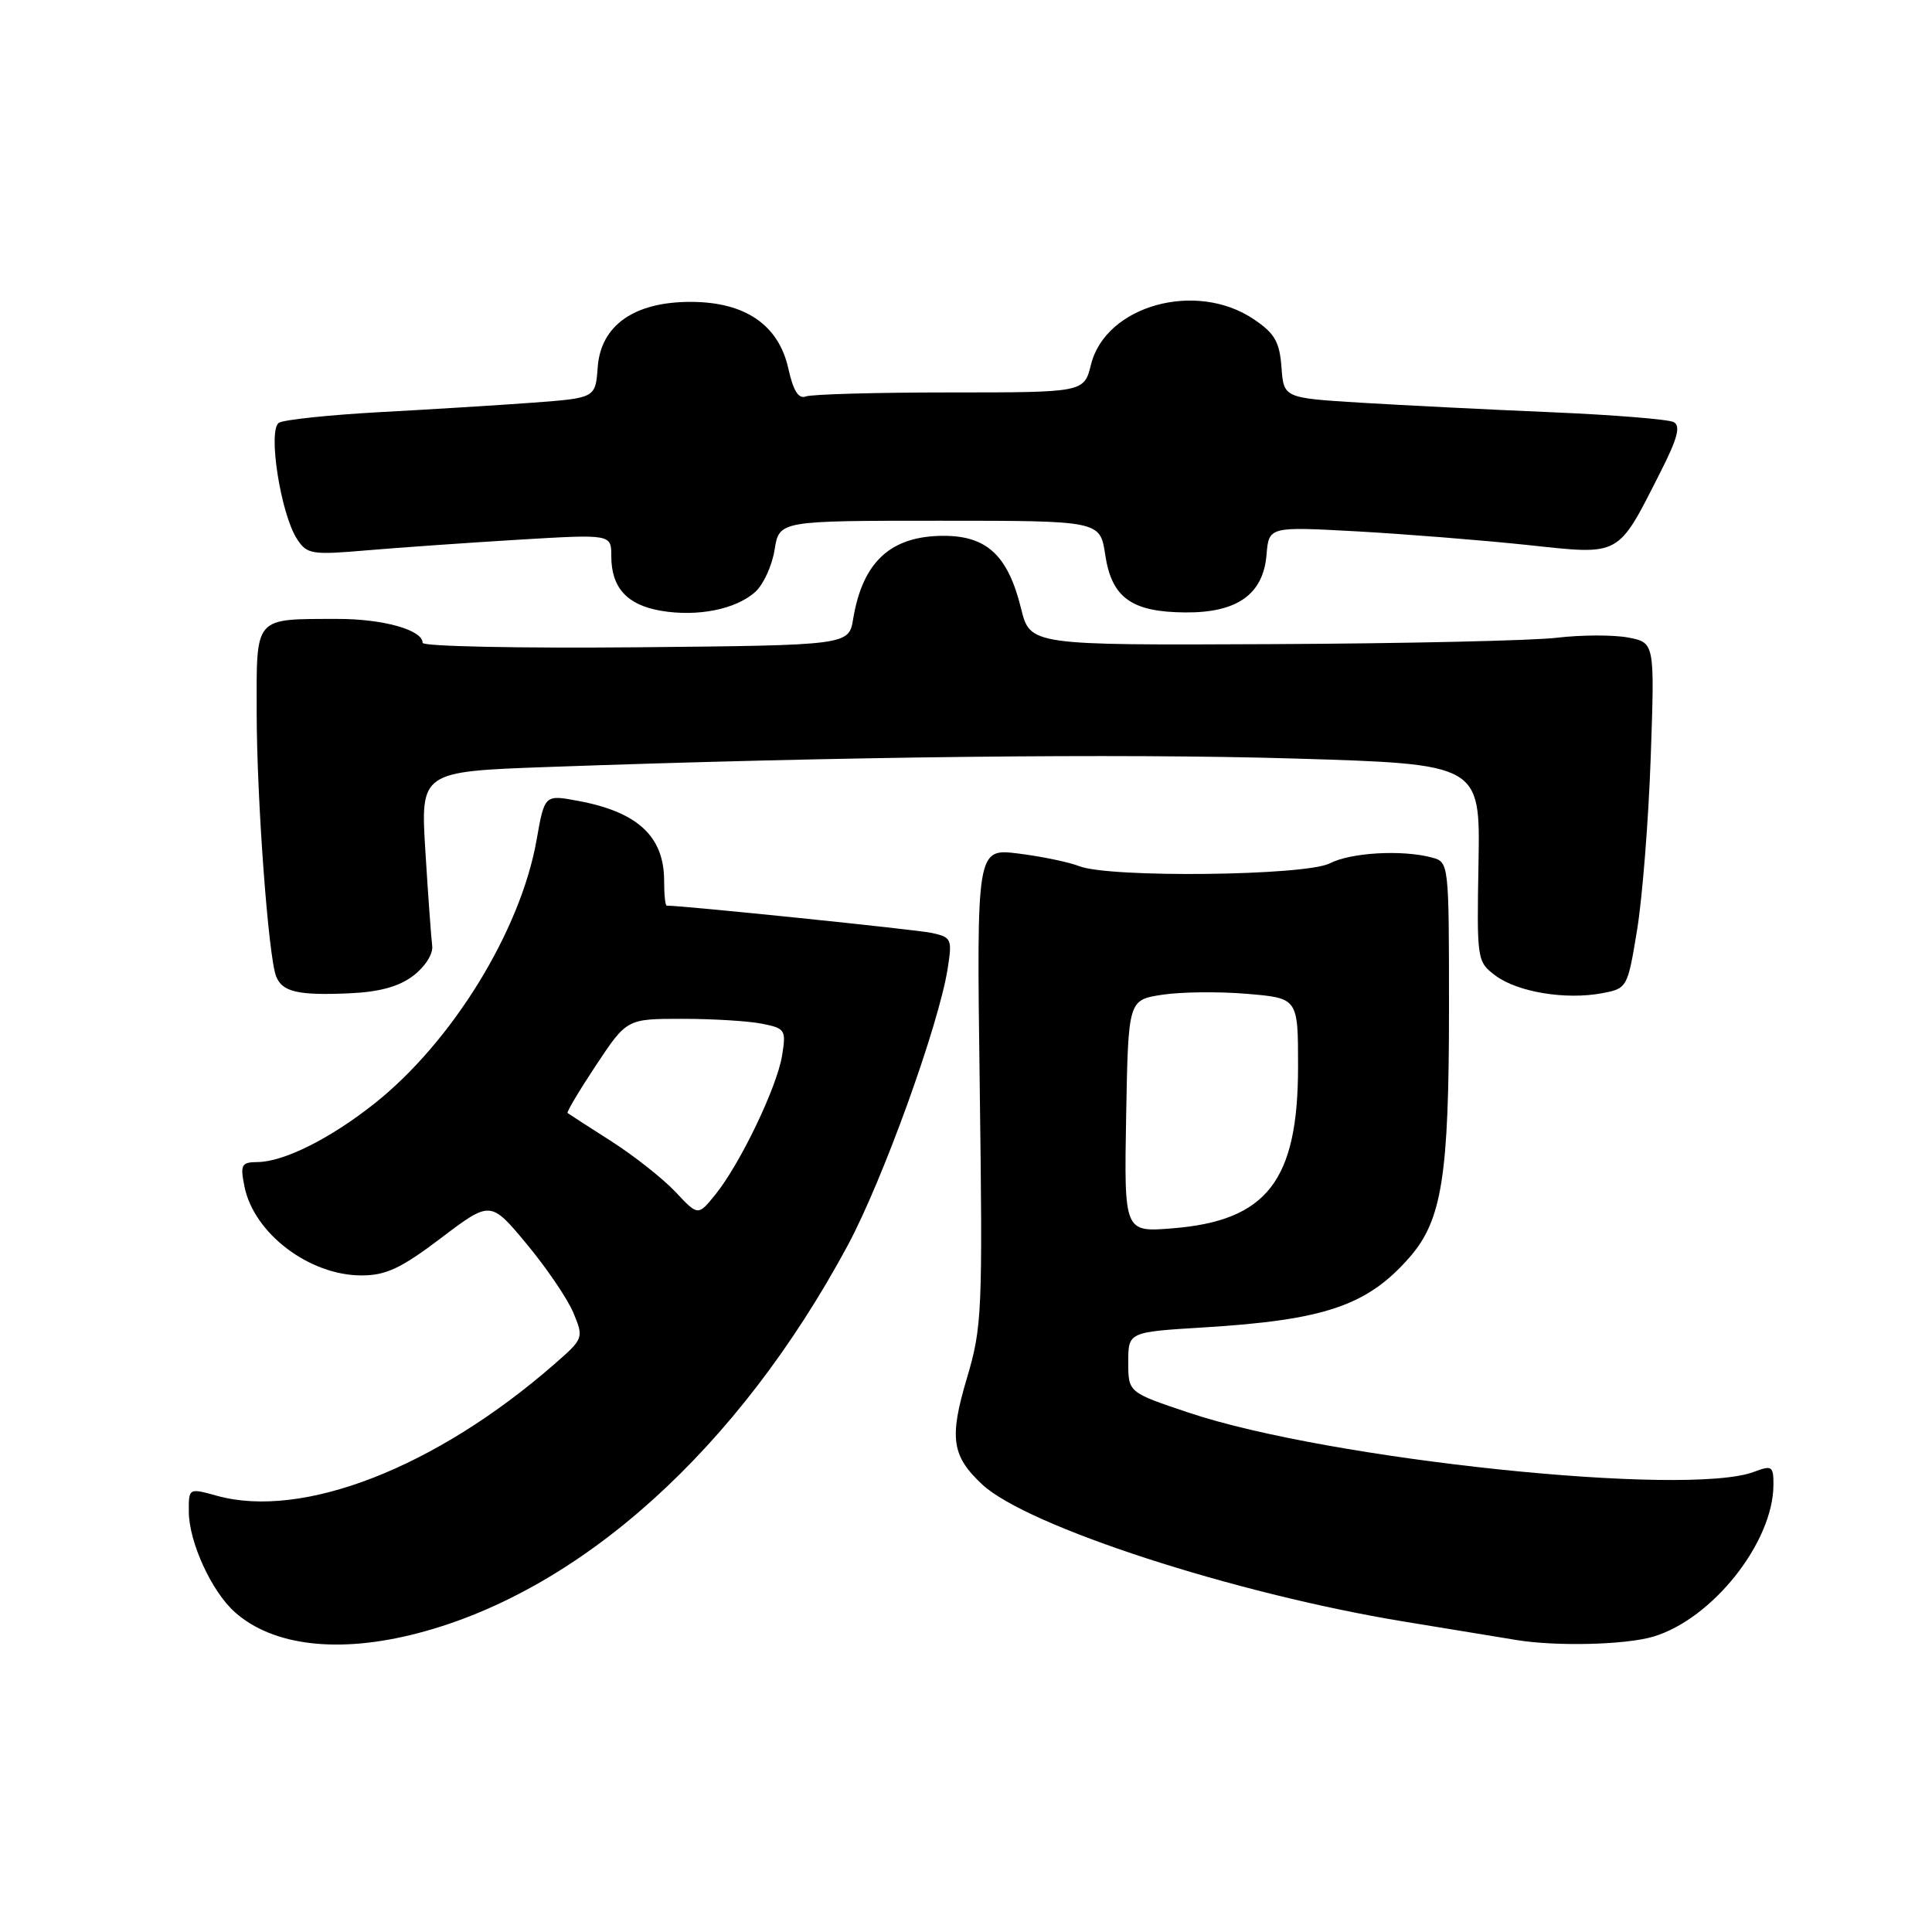 <?xml version="1.0" encoding="UTF-8" standalone="no"?>
<!DOCTYPE svg PUBLIC "-//W3C//DTD SVG 1.1//EN" "http://www.w3.org/Graphics/SVG/1.1/DTD/svg11.dtd" >
<svg xmlns="http://www.w3.org/2000/svg" xmlns:xlink="http://www.w3.org/1999/xlink" version="1.1" viewBox="0 0 256 256">
 <g >
 <path fill="currentColor"
d=" M 55.28 216.43 C 76.94 210.81 97.82 192.00 112.34 165.00 C 116.98 156.36 124.38 135.88 125.57 128.35 C 126.19 124.39 126.09 124.18 123.36 123.60 C 121.24 123.16 90.57 120.00 88.34 120.00 C 88.15 120.00 88.00 118.53 88.00 116.72 C 88.00 110.84 84.51 107.59 76.60 106.12 C 72.16 105.29 72.16 105.29 71.10 111.30 C 68.99 123.30 59.93 138.03 49.65 146.20 C 43.80 150.85 37.62 153.95 34.12 153.98 C 31.99 154.00 31.81 154.32 32.39 157.21 C 33.63 163.42 40.97 169.00 47.90 169.00 C 51.14 169.00 53.13 168.07 58.45 164.04 C 65.00 159.08 65.00 159.08 69.80 164.85 C 72.44 168.03 75.23 172.14 75.99 173.98 C 77.36 177.29 77.33 177.38 73.44 180.77 C 57.75 194.47 40.12 201.34 28.75 198.20 C 25.00 197.16 25.00 197.16 25.02 200.33 C 25.05 204.36 28.04 210.88 31.12 213.62 C 36.16 218.11 44.87 219.13 55.28 216.43 Z  M 219.08 216.86 C 226.92 214.51 234.96 204.36 234.99 196.77 C 235.00 194.26 234.80 194.13 232.43 195.02 C 223.59 198.39 176.08 193.42 157.50 187.18 C 149.50 184.50 149.50 184.50 149.50 180.50 C 149.50 176.50 149.50 176.50 159.50 175.89 C 175.55 174.91 181.16 173.00 186.74 166.64 C 191.07 161.71 192.00 155.87 192.00 133.57 C 192.00 114.36 191.98 114.23 189.75 113.63 C 185.80 112.57 178.99 112.96 176.20 114.40 C 172.99 116.05 147.01 116.35 143.00 114.77 C 141.62 114.23 138.00 113.48 134.95 113.10 C 129.40 112.41 129.40 112.41 129.82 143.96 C 130.22 173.93 130.13 175.86 128.11 182.65 C 125.76 190.54 126.11 192.94 130.16 196.71 C 136.14 202.26 163.56 211.17 186.00 214.86 C 192.88 215.99 199.62 217.09 201.00 217.32 C 206.29 218.18 215.43 217.95 219.08 216.86 Z  M 54.76 129.29 C 56.31 128.12 57.40 126.41 57.27 125.36 C 57.14 124.34 56.73 118.72 56.37 112.87 C 55.71 102.24 55.71 102.24 72.60 101.63 C 111.36 100.24 148.44 99.82 171.54 100.51 C 196.14 101.25 196.14 101.25 195.91 114.33 C 195.68 127.24 195.71 127.44 198.17 129.28 C 201.10 131.46 207.45 132.51 212.26 131.61 C 215.61 130.98 215.66 130.91 216.92 123.24 C 217.62 118.98 218.44 108.67 218.73 100.32 C 219.26 85.14 219.26 85.14 215.71 84.47 C 213.75 84.11 209.53 84.12 206.33 84.50 C 203.12 84.89 186.10 85.27 168.50 85.35 C 136.50 85.50 136.50 85.50 135.29 80.61 C 133.57 73.62 130.77 71.00 125.05 71.00 C 118.04 71.00 114.31 74.42 113.05 82.00 C 112.47 85.50 112.47 85.50 84.23 85.77 C 68.71 85.91 56.00 85.65 56.00 85.18 C 56.00 83.47 50.76 82.00 44.70 82.01 C 33.57 82.04 34.00 81.54 34.01 94.37 C 34.02 105.87 35.55 126.65 36.58 129.35 C 37.38 131.43 39.46 131.92 46.26 131.62 C 50.26 131.45 52.87 130.73 54.76 129.29 Z  M 100.09 78.42 C 101.16 77.45 102.31 74.94 102.64 72.83 C 103.26 69.00 103.26 69.00 124.51 69.00 C 145.77 69.00 145.77 69.00 146.45 73.52 C 147.30 79.20 149.94 81.10 157.04 81.15 C 163.92 81.21 167.38 78.76 167.82 73.53 C 168.13 69.77 168.13 69.77 179.82 70.41 C 186.24 70.77 196.39 71.58 202.36 72.21 C 214.88 73.55 214.27 73.88 220.02 62.55 C 222.29 58.08 222.72 56.43 221.77 55.93 C 221.07 55.56 213.75 54.97 205.50 54.62 C 197.25 54.27 185.91 53.70 180.30 53.36 C 170.10 52.73 170.10 52.73 169.80 48.65 C 169.55 45.28 168.90 44.16 166.10 42.28 C 158.47 37.16 146.52 40.49 144.57 48.28 C 143.65 52.00 143.65 52.00 125.91 52.00 C 116.15 52.00 107.54 52.24 106.78 52.53 C 105.81 52.90 105.11 51.79 104.45 48.80 C 103.16 43.03 98.71 40.00 91.50 40.00 C 84.03 40.00 79.61 43.11 79.20 48.65 C 78.90 52.73 78.90 52.73 70.70 53.35 C 66.19 53.68 57.03 54.25 50.34 54.61 C 43.65 54.98 37.63 55.61 36.96 56.02 C 35.45 56.96 37.19 68.11 39.36 71.43 C 40.68 73.45 41.30 73.55 48.64 72.92 C 52.96 72.55 62.01 71.92 68.75 71.51 C 81.00 70.78 81.00 70.78 81.00 73.70 C 81.00 77.87 83.08 80.16 87.58 80.93 C 92.43 81.76 97.53 80.74 100.09 78.42 Z  M 89.50 157.93 C 87.85 156.18 84.03 153.16 81.00 151.22 C 77.97 149.29 75.37 147.61 75.21 147.48 C 75.05 147.36 76.76 144.50 78.99 141.13 C 83.06 135.00 83.06 135.00 90.41 135.00 C 94.45 135.00 99.20 135.29 100.98 135.65 C 104.05 136.26 104.18 136.47 103.63 139.87 C 102.95 144.07 98.04 154.29 94.77 158.31 C 92.49 161.12 92.49 161.12 89.50 157.93 Z  M 149.22 147.89 C 149.50 132.50 149.50 132.50 154.00 131.81 C 156.47 131.43 161.54 131.37 165.25 131.69 C 172.00 132.26 172.00 132.26 172.00 141.31 C 172.00 156.45 167.88 161.76 155.36 162.76 C 148.95 163.28 148.95 163.28 149.22 147.89 Z "/>
</g>
</svg>